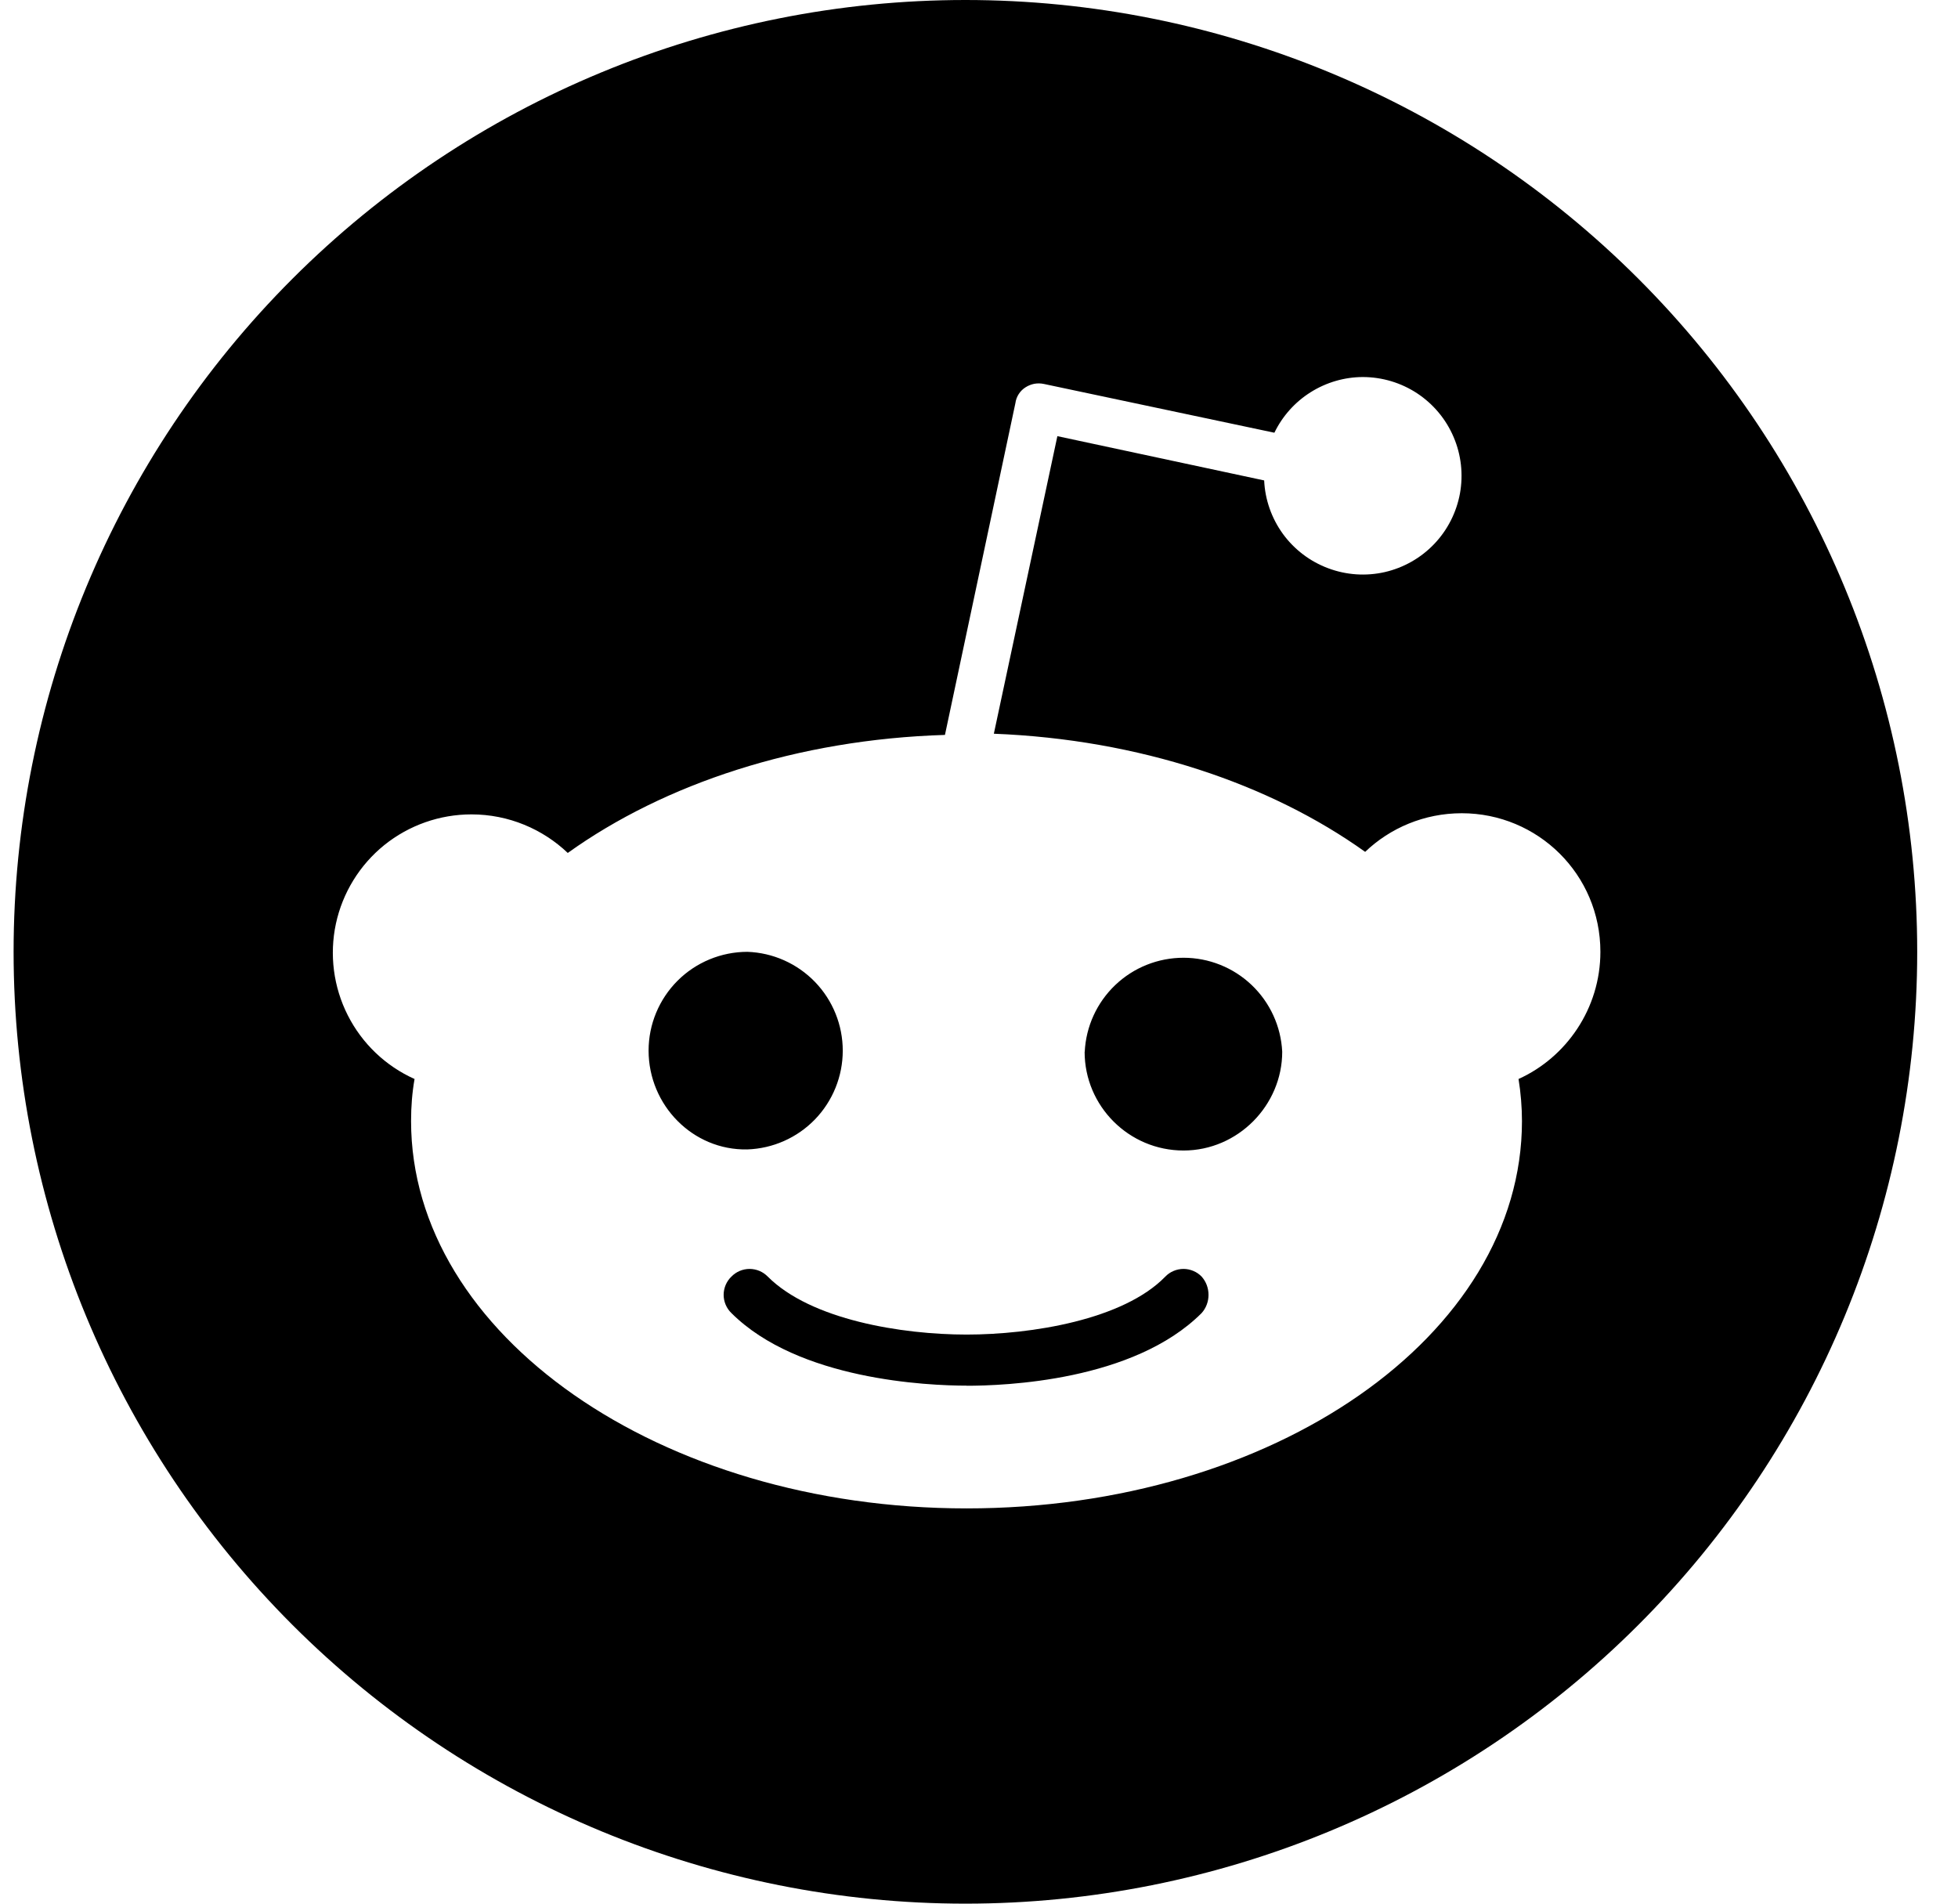 <svg width="36" height="35" viewBox="0 0 36 35" fill="none" xmlns="http://www.w3.org/2000/svg">
<g id="bi:reddit" clip-path="url(#clip0_40_54)">
<g id="Group">
<path id="Vector" d="M13.74 17.5C13.259 17.501 12.797 17.692 12.457 18.032C12.117 18.373 11.925 18.834 11.925 19.316C11.925 20.32 12.738 21.153 13.74 21.133C14.211 21.117 14.657 20.919 14.985 20.58C15.312 20.241 15.495 19.788 15.495 19.317C15.495 18.846 15.312 18.393 14.985 18.054C14.657 17.715 14.211 17.516 13.74 17.5ZM17.772 25.478C18.461 25.478 20.841 25.395 22.094 24.141C22.176 24.049 22.22 23.93 22.22 23.807C22.22 23.683 22.176 23.564 22.094 23.472C22.051 23.427 21.999 23.391 21.941 23.367C21.884 23.343 21.822 23.33 21.76 23.33C21.697 23.33 21.635 23.343 21.578 23.367C21.52 23.391 21.468 23.427 21.425 23.472C20.653 24.266 18.962 24.537 17.772 24.537C16.58 24.537 14.911 24.266 14.117 23.472C14.073 23.427 14.021 23.391 13.964 23.367C13.906 23.343 13.844 23.33 13.782 23.33C13.719 23.33 13.658 23.343 13.6 23.367C13.543 23.391 13.491 23.427 13.447 23.472C13.402 23.515 13.367 23.567 13.342 23.625C13.318 23.682 13.305 23.744 13.305 23.807C13.305 23.869 13.318 23.931 13.342 23.988C13.367 24.046 13.402 24.098 13.447 24.141C14.681 25.373 17.061 25.476 17.772 25.476V25.478ZM19.942 19.337C19.942 20.339 20.758 21.153 21.76 21.153C22.762 21.153 23.575 20.32 23.575 19.337C23.552 18.871 23.351 18.432 23.013 18.11C22.675 17.788 22.226 17.609 21.76 17.609C21.293 17.609 20.844 17.788 20.506 18.11C20.168 18.432 19.967 18.871 19.944 19.337H19.942Z" fill="black"/>
<path id="Vector_2" d="M35.25 17.5C35.25 22.141 33.406 26.593 30.124 29.874C26.843 33.156 22.391 35 17.75 35C13.109 35 8.658 33.156 5.376 29.874C2.094 26.593 0.25 22.141 0.25 17.5C0.25 12.859 2.094 8.408 5.376 5.126C8.658 1.844 13.109 0 17.75 0C22.391 0 26.843 1.844 30.124 5.126C33.406 8.408 35.25 12.859 35.25 17.5ZM26.876 14.952C26.187 14.952 25.559 15.223 25.1 15.662C23.348 14.409 20.944 13.595 18.273 13.49L19.441 8.019L23.243 8.833C23.259 9.188 23.38 9.53 23.589 9.818C23.799 10.105 24.088 10.324 24.421 10.448C24.754 10.573 25.116 10.597 25.462 10.518C25.808 10.438 26.124 10.259 26.369 10.002C26.615 9.745 26.779 9.421 26.843 9.072C26.906 8.722 26.866 8.362 26.726 8.035C26.587 7.708 26.354 7.429 26.058 7.233C25.761 7.037 25.414 6.933 25.058 6.932C24.718 6.933 24.386 7.03 24.098 7.211C23.81 7.392 23.579 7.65 23.431 7.956L19.192 7.059C19.134 7.047 19.076 7.046 19.018 7.056C18.961 7.067 18.906 7.089 18.857 7.12C18.806 7.152 18.762 7.195 18.73 7.246C18.697 7.296 18.677 7.354 18.669 7.413L17.374 13.512C14.661 13.595 12.216 14.409 10.439 15.682C9.98 15.245 9.354 14.973 8.668 14.973C8.085 14.973 7.52 15.172 7.066 15.537C6.613 15.903 6.299 16.413 6.176 16.983C6.054 17.552 6.131 18.147 6.394 18.666C6.657 19.186 7.09 19.6 7.622 19.838C7.578 20.09 7.558 20.342 7.558 20.611C7.558 24.537 12.133 27.733 17.772 27.733C23.409 27.733 27.983 24.559 27.983 20.611C27.983 20.361 27.961 20.09 27.92 19.838C28.797 19.442 29.425 18.543 29.425 17.5C29.425 16.078 28.276 14.952 26.876 14.952Z" fill="black"/>
</g>
</g>
<defs>
<clipPath id="clip0_40_54">
<rect width="35" height="35" fill="white" transform="translate(0.25)"/>
</clipPath>
</defs>
</svg>

